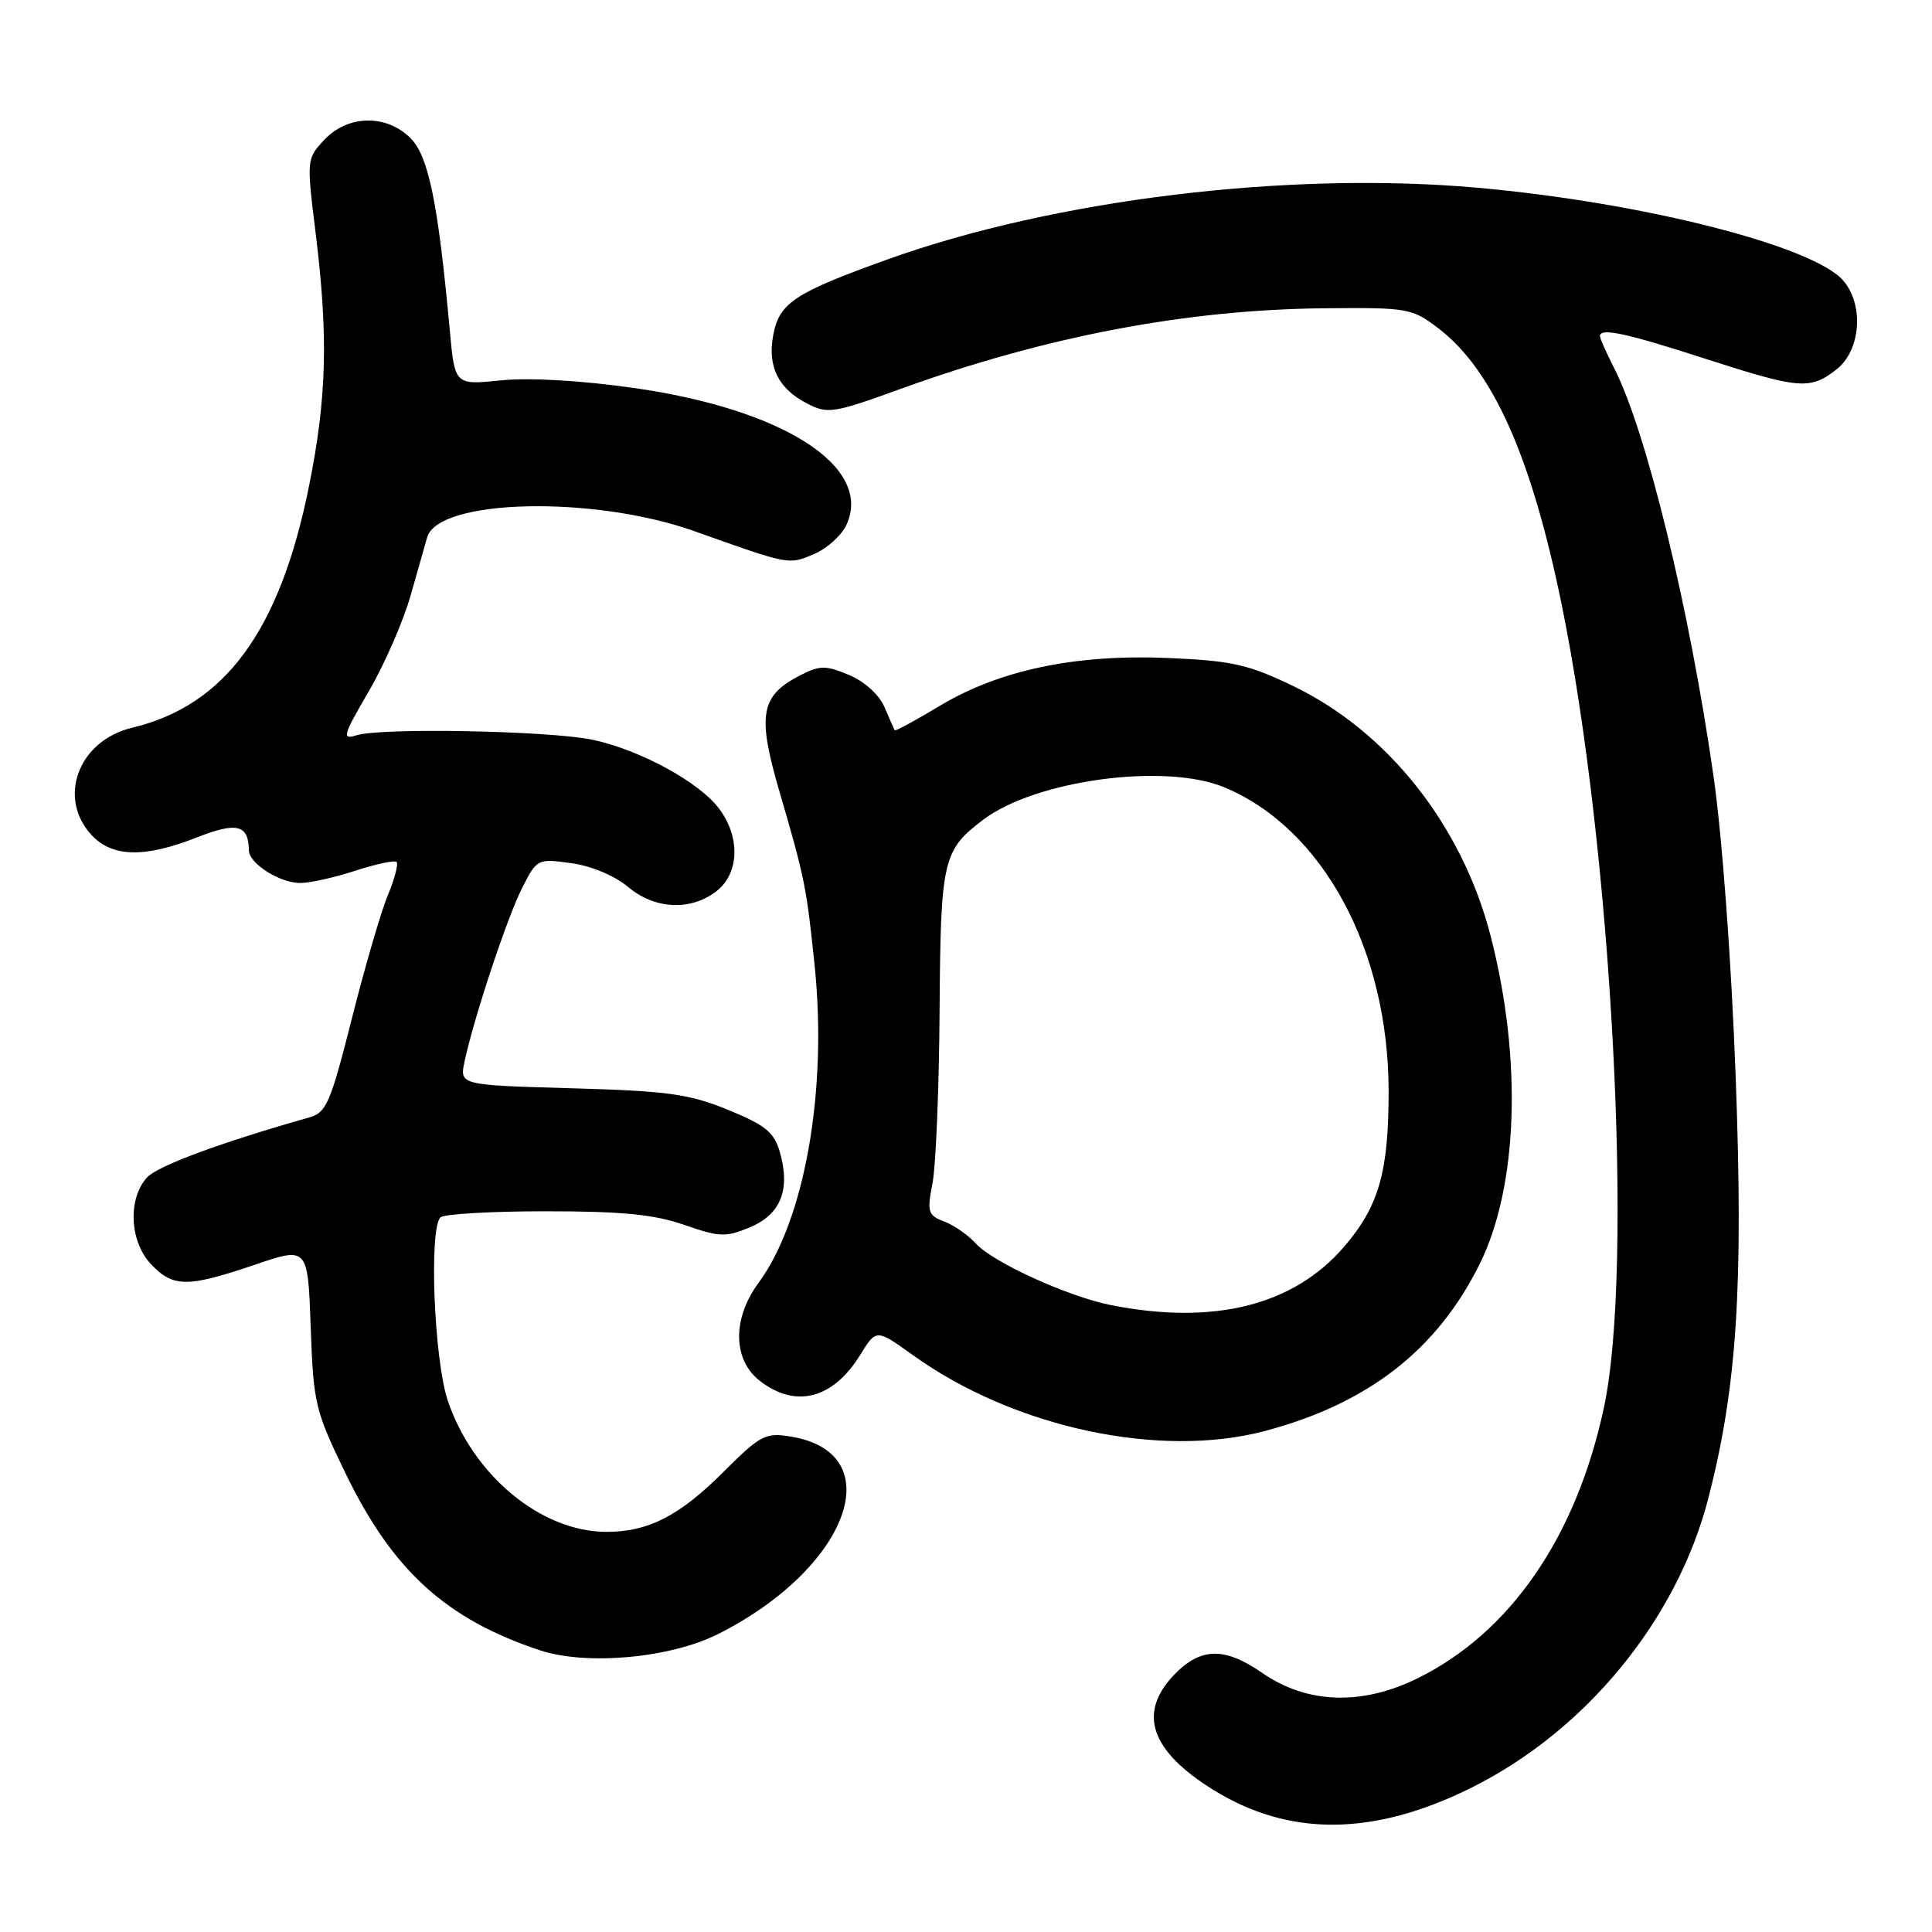 <?xml version="1.0" encoding="UTF-8" standalone="no"?>
<!DOCTYPE svg PUBLIC "-//W3C//DTD SVG 1.1//EN" "http://www.w3.org/Graphics/SVG/1.1/DTD/svg11.dtd" >
<svg xmlns="http://www.w3.org/2000/svg" xmlns:xlink="http://www.w3.org/1999/xlink" version="1.1" viewBox="0 0 256 256">
 <g >
 <path fill="currentColor"
d=" M 194.89 236.92 C 210.13 229.37 222.23 214.60 226.37 198.50 C 230.16 183.78 231.02 170.46 229.99 142.80 C 229.42 127.36 228.20 110.83 227.04 102.78 C 223.84 80.49 218.17 57.20 213.89 48.79 C 212.85 46.75 212.00 44.84 212.00 44.54 C 212.00 43.39 215.43 44.13 225.86 47.50 C 238.49 51.58 239.85 51.69 243.37 48.93 C 246.56 46.42 247.01 40.40 244.25 37.19 C 240.27 32.57 217.57 26.81 195.70 24.87 C 170.71 22.66 139.79 26.42 117.67 34.35 C 105.27 38.80 103.25 40.13 102.46 44.39 C 101.67 48.56 103.12 51.50 106.95 53.47 C 109.66 54.88 110.44 54.76 119.39 51.51 C 138.58 44.57 157.22 41.02 175.45 40.85 C 186.57 40.74 187.10 40.84 190.59 43.50 C 197.78 48.99 202.93 60.51 206.93 80.11 C 213.61 112.77 216.51 167.89 212.53 186.50 C 208.86 203.68 200.08 216.40 187.74 222.43 C 180.37 226.03 173.15 225.76 167.25 221.67 C 162.23 218.20 159.08 218.27 155.56 221.94 C 150.72 226.99 152.45 232.02 160.81 237.19 C 170.85 243.40 182.00 243.31 194.89 236.92 Z  M 95.11 216.54 C 112.48 207.81 118.12 192.52 104.76 190.35 C 101.42 189.81 100.75 190.16 95.90 195.00 C 90.03 200.88 85.85 203.01 80.28 202.98 C 71.66 202.93 62.68 195.48 59.34 185.61 C 57.52 180.25 56.82 162.85 58.36 161.31 C 58.80 160.86 65.09 160.50 72.33 160.50 C 82.44 160.50 86.70 160.92 90.66 162.30 C 95.33 163.93 96.16 163.96 99.38 162.62 C 103.45 160.91 104.76 157.64 103.34 152.68 C 102.58 150.02 101.45 149.10 96.47 147.06 C 91.30 144.95 88.50 144.56 75.69 144.20 C 60.89 143.78 60.89 143.78 61.56 140.64 C 62.80 134.83 67.21 121.53 69.20 117.63 C 71.14 113.80 71.23 113.76 75.68 114.37 C 78.33 114.73 81.43 116.03 83.18 117.49 C 86.74 120.50 91.48 120.74 94.92 118.10 C 97.94 115.77 98.13 111.00 95.33 107.21 C 92.73 103.67 84.79 99.34 78.50 98.02 C 72.78 96.82 50.48 96.40 47.23 97.43 C 45.28 98.05 45.44 97.47 48.85 91.63 C 50.93 88.07 53.45 82.31 54.43 78.83 C 55.42 75.35 56.40 71.92 56.60 71.20 C 58.06 66.10 78.62 65.62 92.00 70.38 C 104.70 74.90 104.44 74.85 107.83 73.43 C 109.57 72.70 111.53 70.94 112.17 69.52 C 115.67 61.85 103.83 54.24 84.01 51.41 C 76.96 50.41 70.16 50.02 66.39 50.40 C 60.26 51.03 60.26 51.03 59.60 43.76 C 58.05 26.90 56.79 20.70 54.40 18.31 C 51.20 15.11 46.09 15.21 42.98 18.52 C 40.63 21.02 40.62 21.14 41.81 30.77 C 43.51 44.50 43.31 52.66 40.96 64.34 C 37.10 83.57 29.85 93.48 17.50 96.43 C 10.38 98.13 7.54 105.75 12.17 110.69 C 14.92 113.60 19.19 113.69 26.12 110.95 C 31.39 108.88 32.94 109.27 32.98 112.69 C 33.01 114.43 37.07 117.00 39.78 117.00 C 41.07 117.00 44.36 116.27 47.10 115.37 C 49.84 114.48 52.29 113.96 52.55 114.22 C 52.81 114.48 52.29 116.45 51.40 118.60 C 50.50 120.74 48.36 128.09 46.63 134.93 C 43.81 146.11 43.25 147.43 41.00 148.06 C 29.27 151.38 20.86 154.49 19.47 156.03 C 16.92 158.85 17.17 164.48 19.98 167.48 C 22.92 170.61 24.82 170.62 33.72 167.60 C 40.79 165.19 40.79 165.19 41.17 175.85 C 41.53 186.01 41.75 186.91 45.85 195.36 C 52.07 208.13 59.11 214.53 71.50 218.66 C 77.67 220.72 88.77 219.72 95.11 216.54 Z  M 167.66 189.60 C 181.30 185.97 190.43 178.86 196.07 167.48 C 201.16 157.20 201.72 140.32 197.51 124.00 C 193.74 109.39 183.91 96.95 171.35 90.90 C 165.39 88.03 163.24 87.55 154.81 87.19 C 142.50 86.66 132.41 88.78 124.47 93.56 C 121.30 95.47 118.63 96.91 118.55 96.77 C 118.47 96.62 117.86 95.24 117.20 93.70 C 116.49 92.04 114.56 90.30 112.48 89.43 C 109.37 88.13 108.64 88.14 105.94 89.53 C 100.78 92.20 100.33 94.75 103.24 104.74 C 106.65 116.42 106.85 117.41 107.94 127.91 C 109.66 144.54 106.63 161.69 100.50 170.00 C 97.04 174.70 97.09 180.14 100.63 182.93 C 105.38 186.66 110.35 185.40 113.97 179.55 C 116.11 176.08 116.11 176.08 120.92 179.53 C 134.32 189.17 153.66 193.33 167.66 189.60 Z  M 147.24 172.94 C 141.55 171.82 131.55 167.26 129.30 164.77 C 128.31 163.67 126.43 162.36 125.13 161.86 C 122.94 161.03 122.82 160.61 123.57 156.73 C 124.01 154.40 124.43 144.18 124.50 134.00 C 124.63 113.92 124.92 112.68 130.26 108.63 C 137.22 103.36 154.40 101.05 162.25 104.33 C 175.33 109.80 184.00 125.88 184.00 144.67 C 184.00 155.27 182.70 159.82 178.15 165.14 C 171.45 172.97 160.89 175.63 147.24 172.94 Z "/>
</g>
</svg>